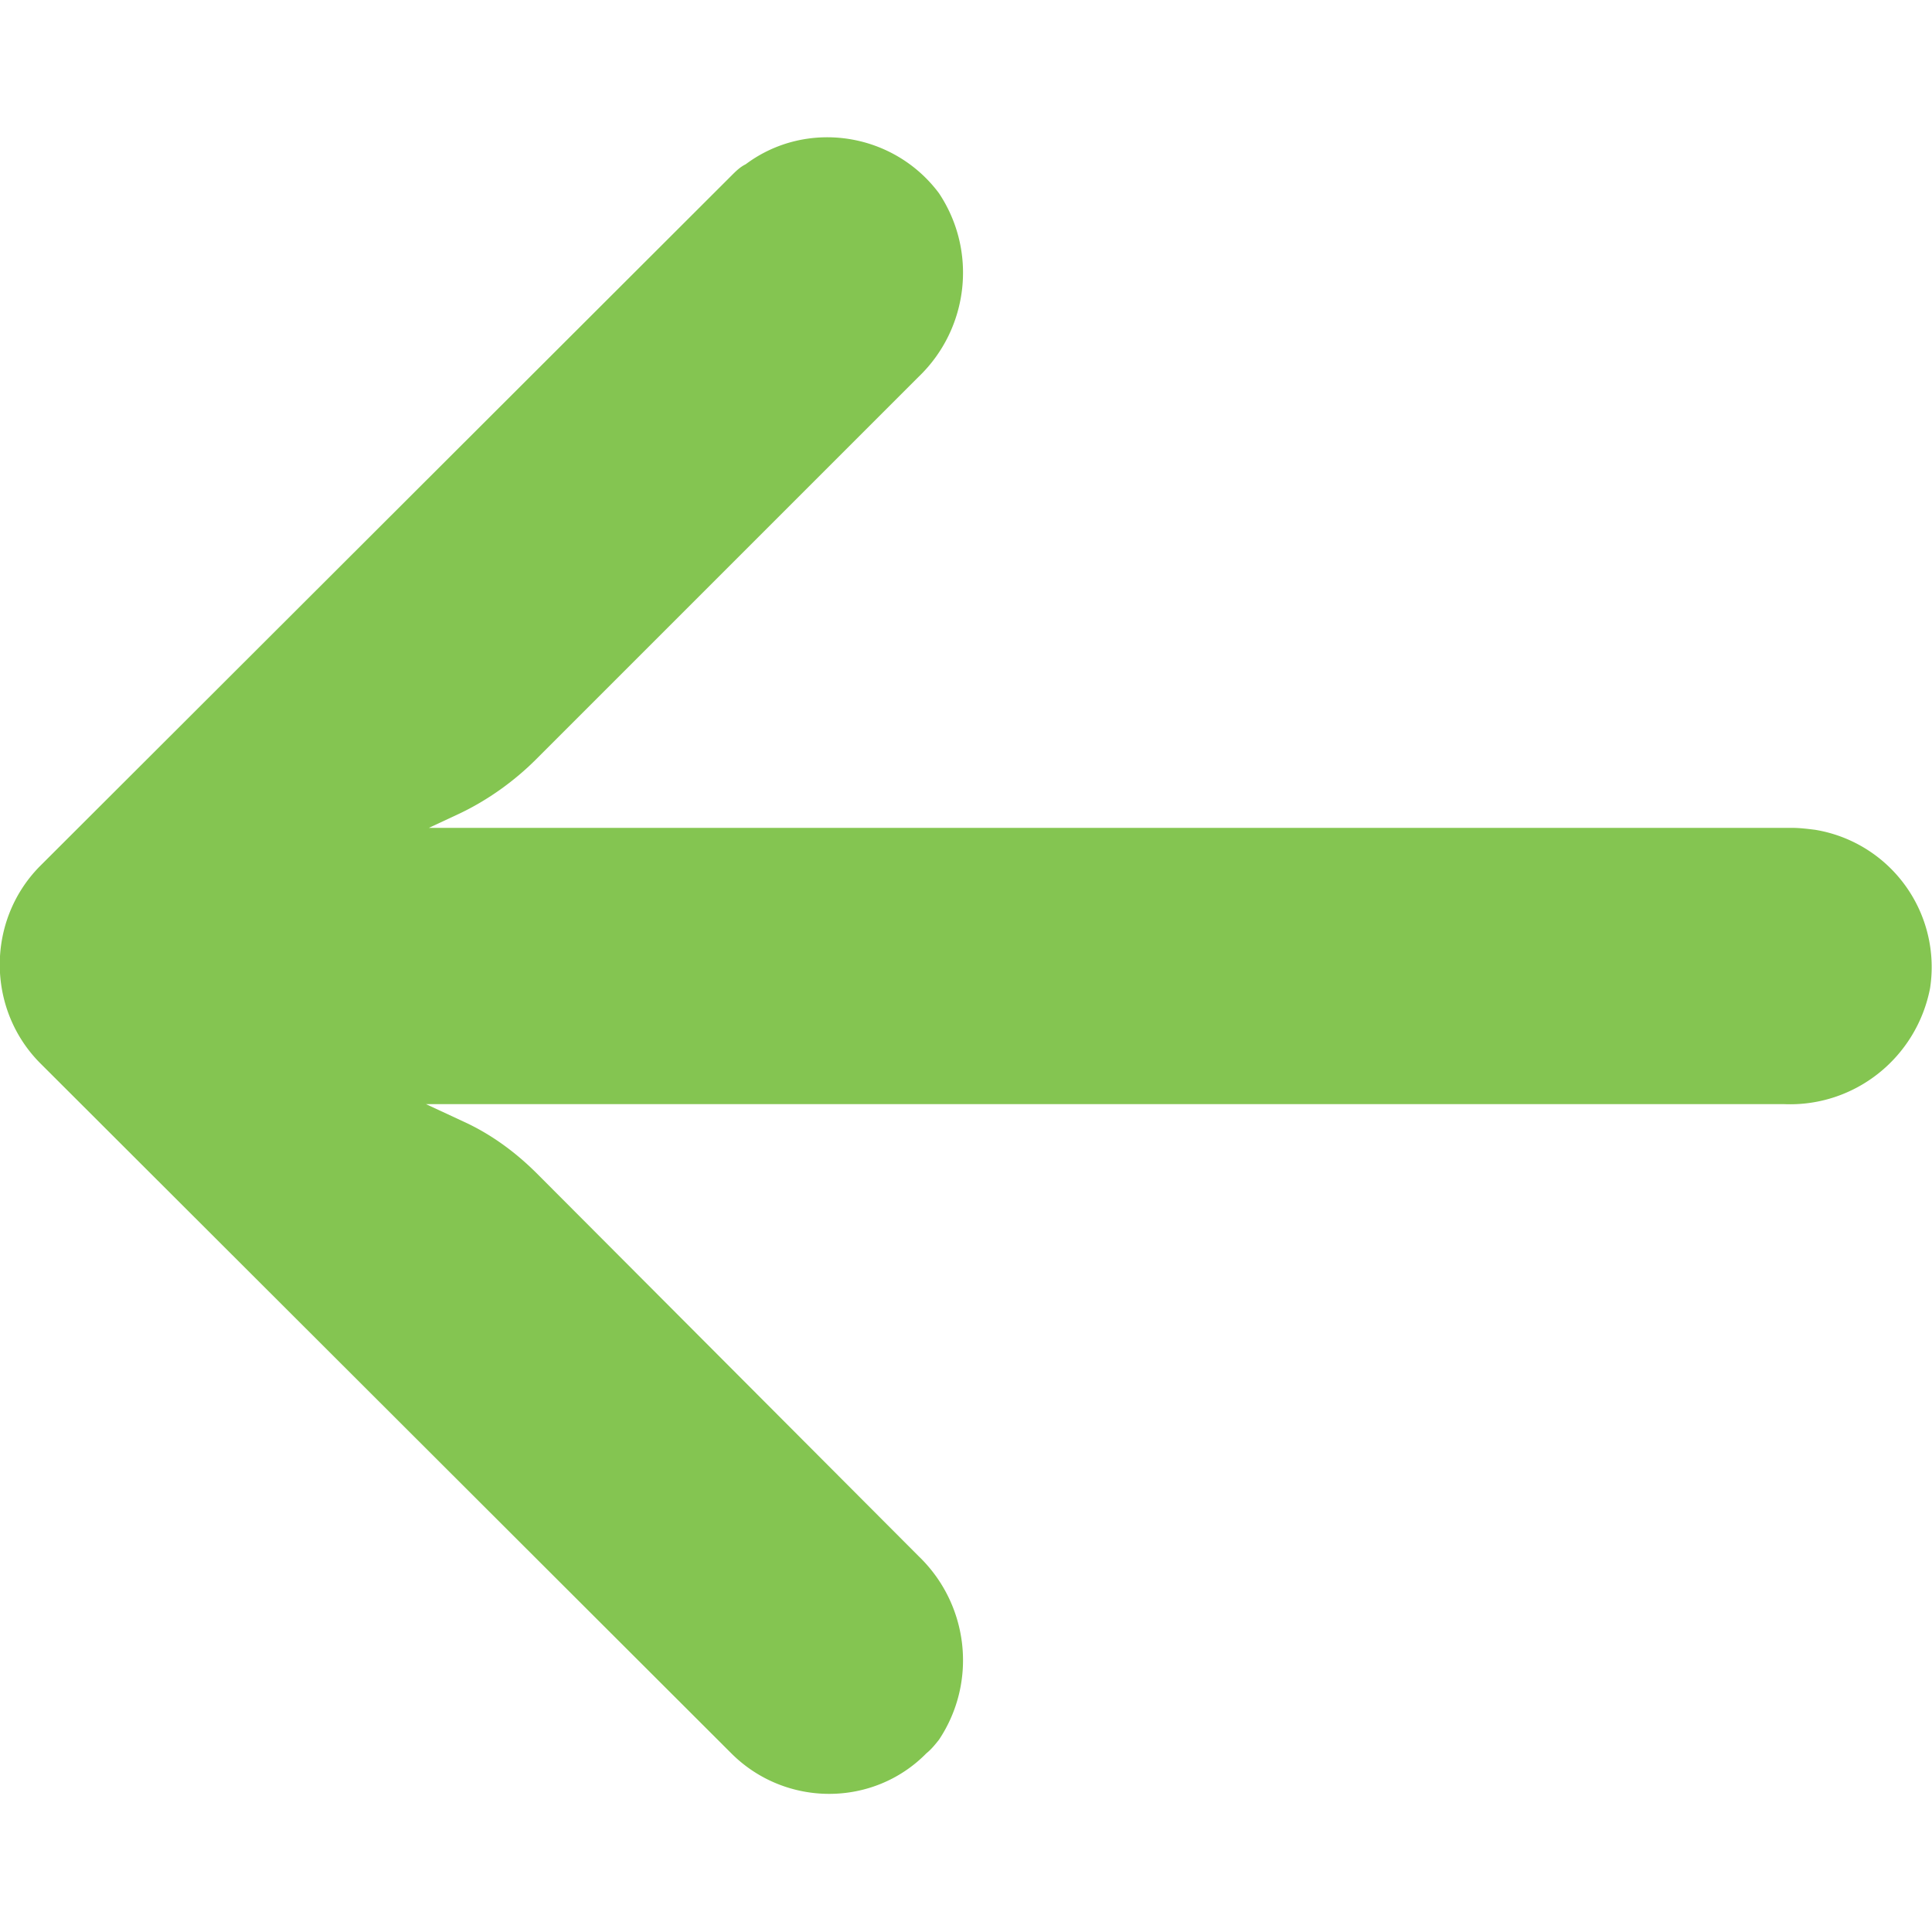 <svg width="20" height="20" fill="none" xmlns="http://www.w3.org/2000/svg"><defs><clipPath id="a"><path fill="#fff" fill-opacity="0" d="M0 0h20v20H0z"/></clipPath></defs><path d="M0 0h20v20H0z"/><g clip-path="url(#a)"><path d="M18.79 8.59c-.08-.01-.16-.02-.24-.02H4.44l.3-.14c.3-.14.58-.34.81-.57L9.51 3.9c.52-.5.61-1.3.21-1.9-.47-.63-1.37-.77-2-.3-.06.03-.1.07-.15.12L.41 8.97c-.55.56-.55 1.47 0 2.03l7.16 7.15c.56.56 1.47.56 2.02 0 .05-.04.09-.09.13-.14.4-.6.31-1.4-.21-1.9l-3.95-3.96c-.21-.21-.45-.39-.72-.52l-.43-.2h14.06c.73.03 1.37-.48 1.51-1.2a1.44 1.44 0 00-1.19-1.64z" fill="#84C551"/></g></svg>